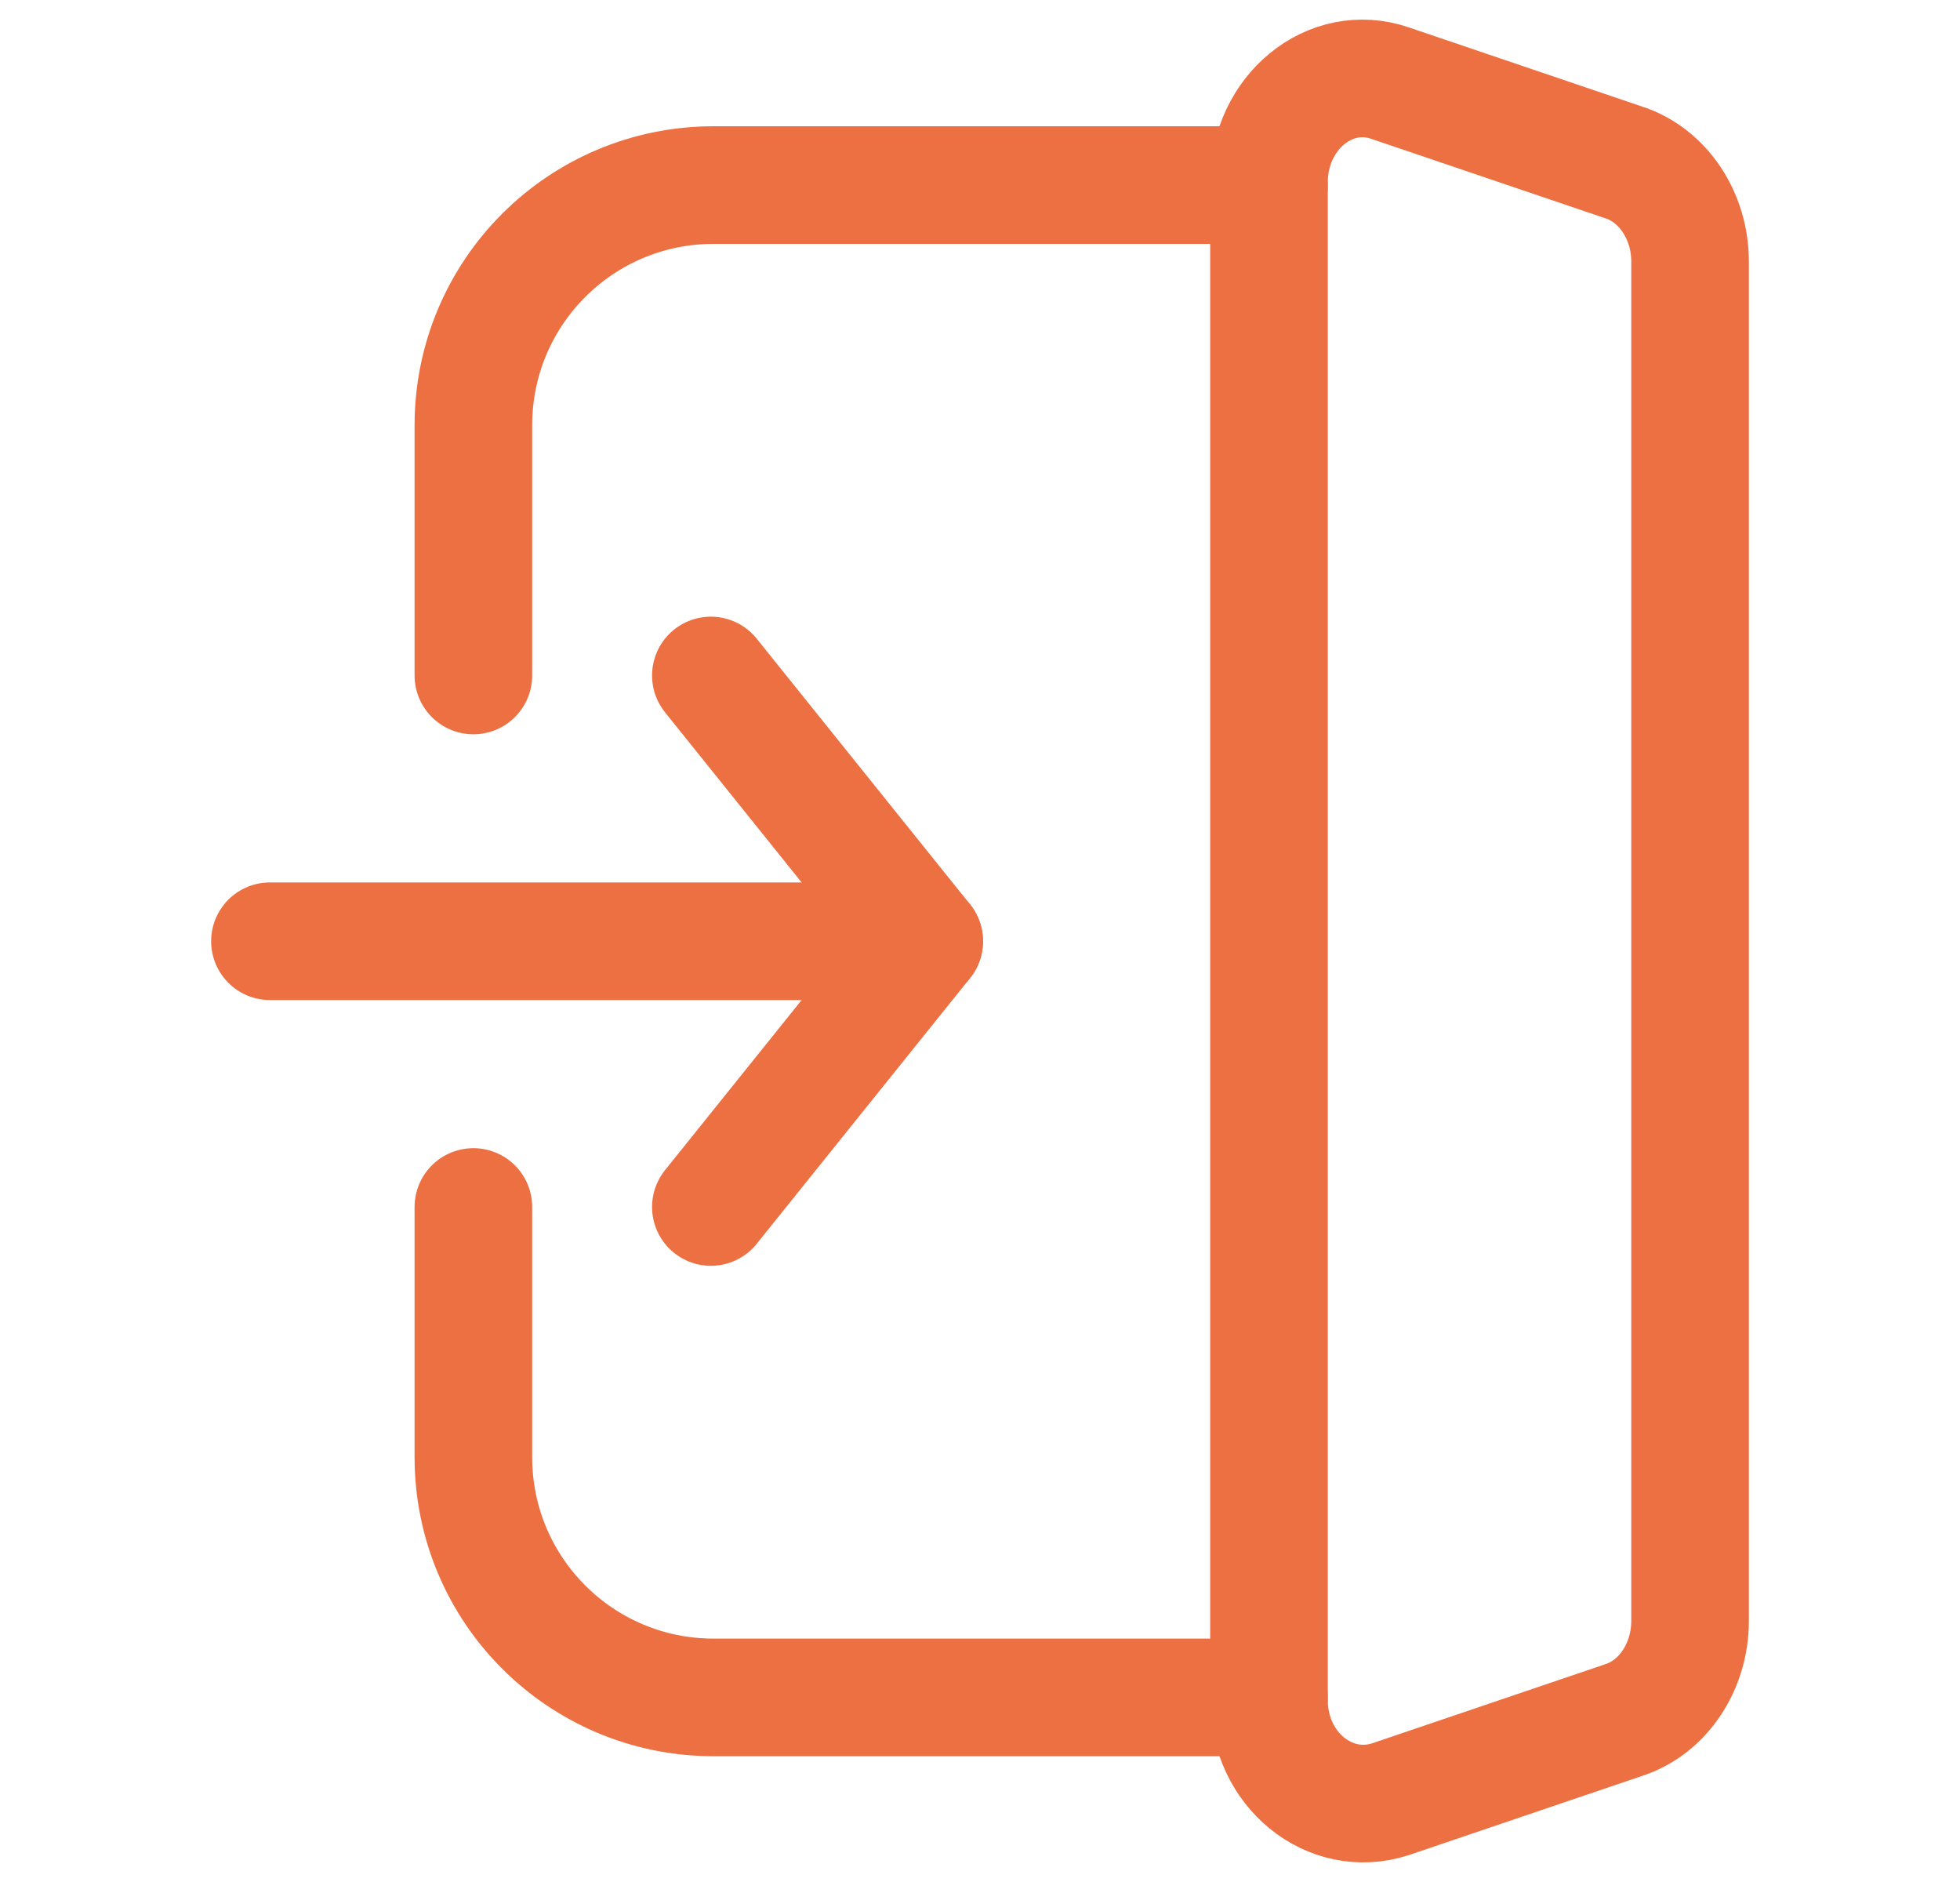 <svg width="25" height="24" viewBox="0 0 25 24" fill="none" xmlns="http://www.w3.org/2000/svg">
<path d="M6.038 8.614V5.424C6.038 3.73 7.408 2.36 9.102 2.36H16.186" stroke="#ED7043" stroke-width="1.5" stroke-linecap="round" stroke-linejoin="round"/>
<path d="M16.186 21.646H9.102C7.408 21.646 6.038 20.276 6.038 18.582V15.392" stroke="#ED7043" stroke-width="1.5" stroke-linecap="round" stroke-linejoin="round"/>
<path d="M3.443 12.003H11.788" stroke="#ED7043" stroke-width="1.5" stroke-linecap="round" stroke-linejoin="round"/>
<path d="M9.067 15.392L11.789 12.003L9.067 8.614" stroke="#ED7043" stroke-width="1.5" stroke-linecap="round" stroke-linejoin="round"/>
<path d="M20.71 21.935L17.736 22.944C16.961 23.196 16.186 22.565 16.186 21.682V2.324C16.186 1.441 16.961 0.792 17.736 1.062L20.71 2.071C21.215 2.234 21.557 2.756 21.557 3.333V20.673C21.557 21.25 21.215 21.772 20.71 21.935Z" stroke="#ED7043" stroke-width="1.5" stroke-linecap="round" stroke-linejoin="round"/>
</svg>
